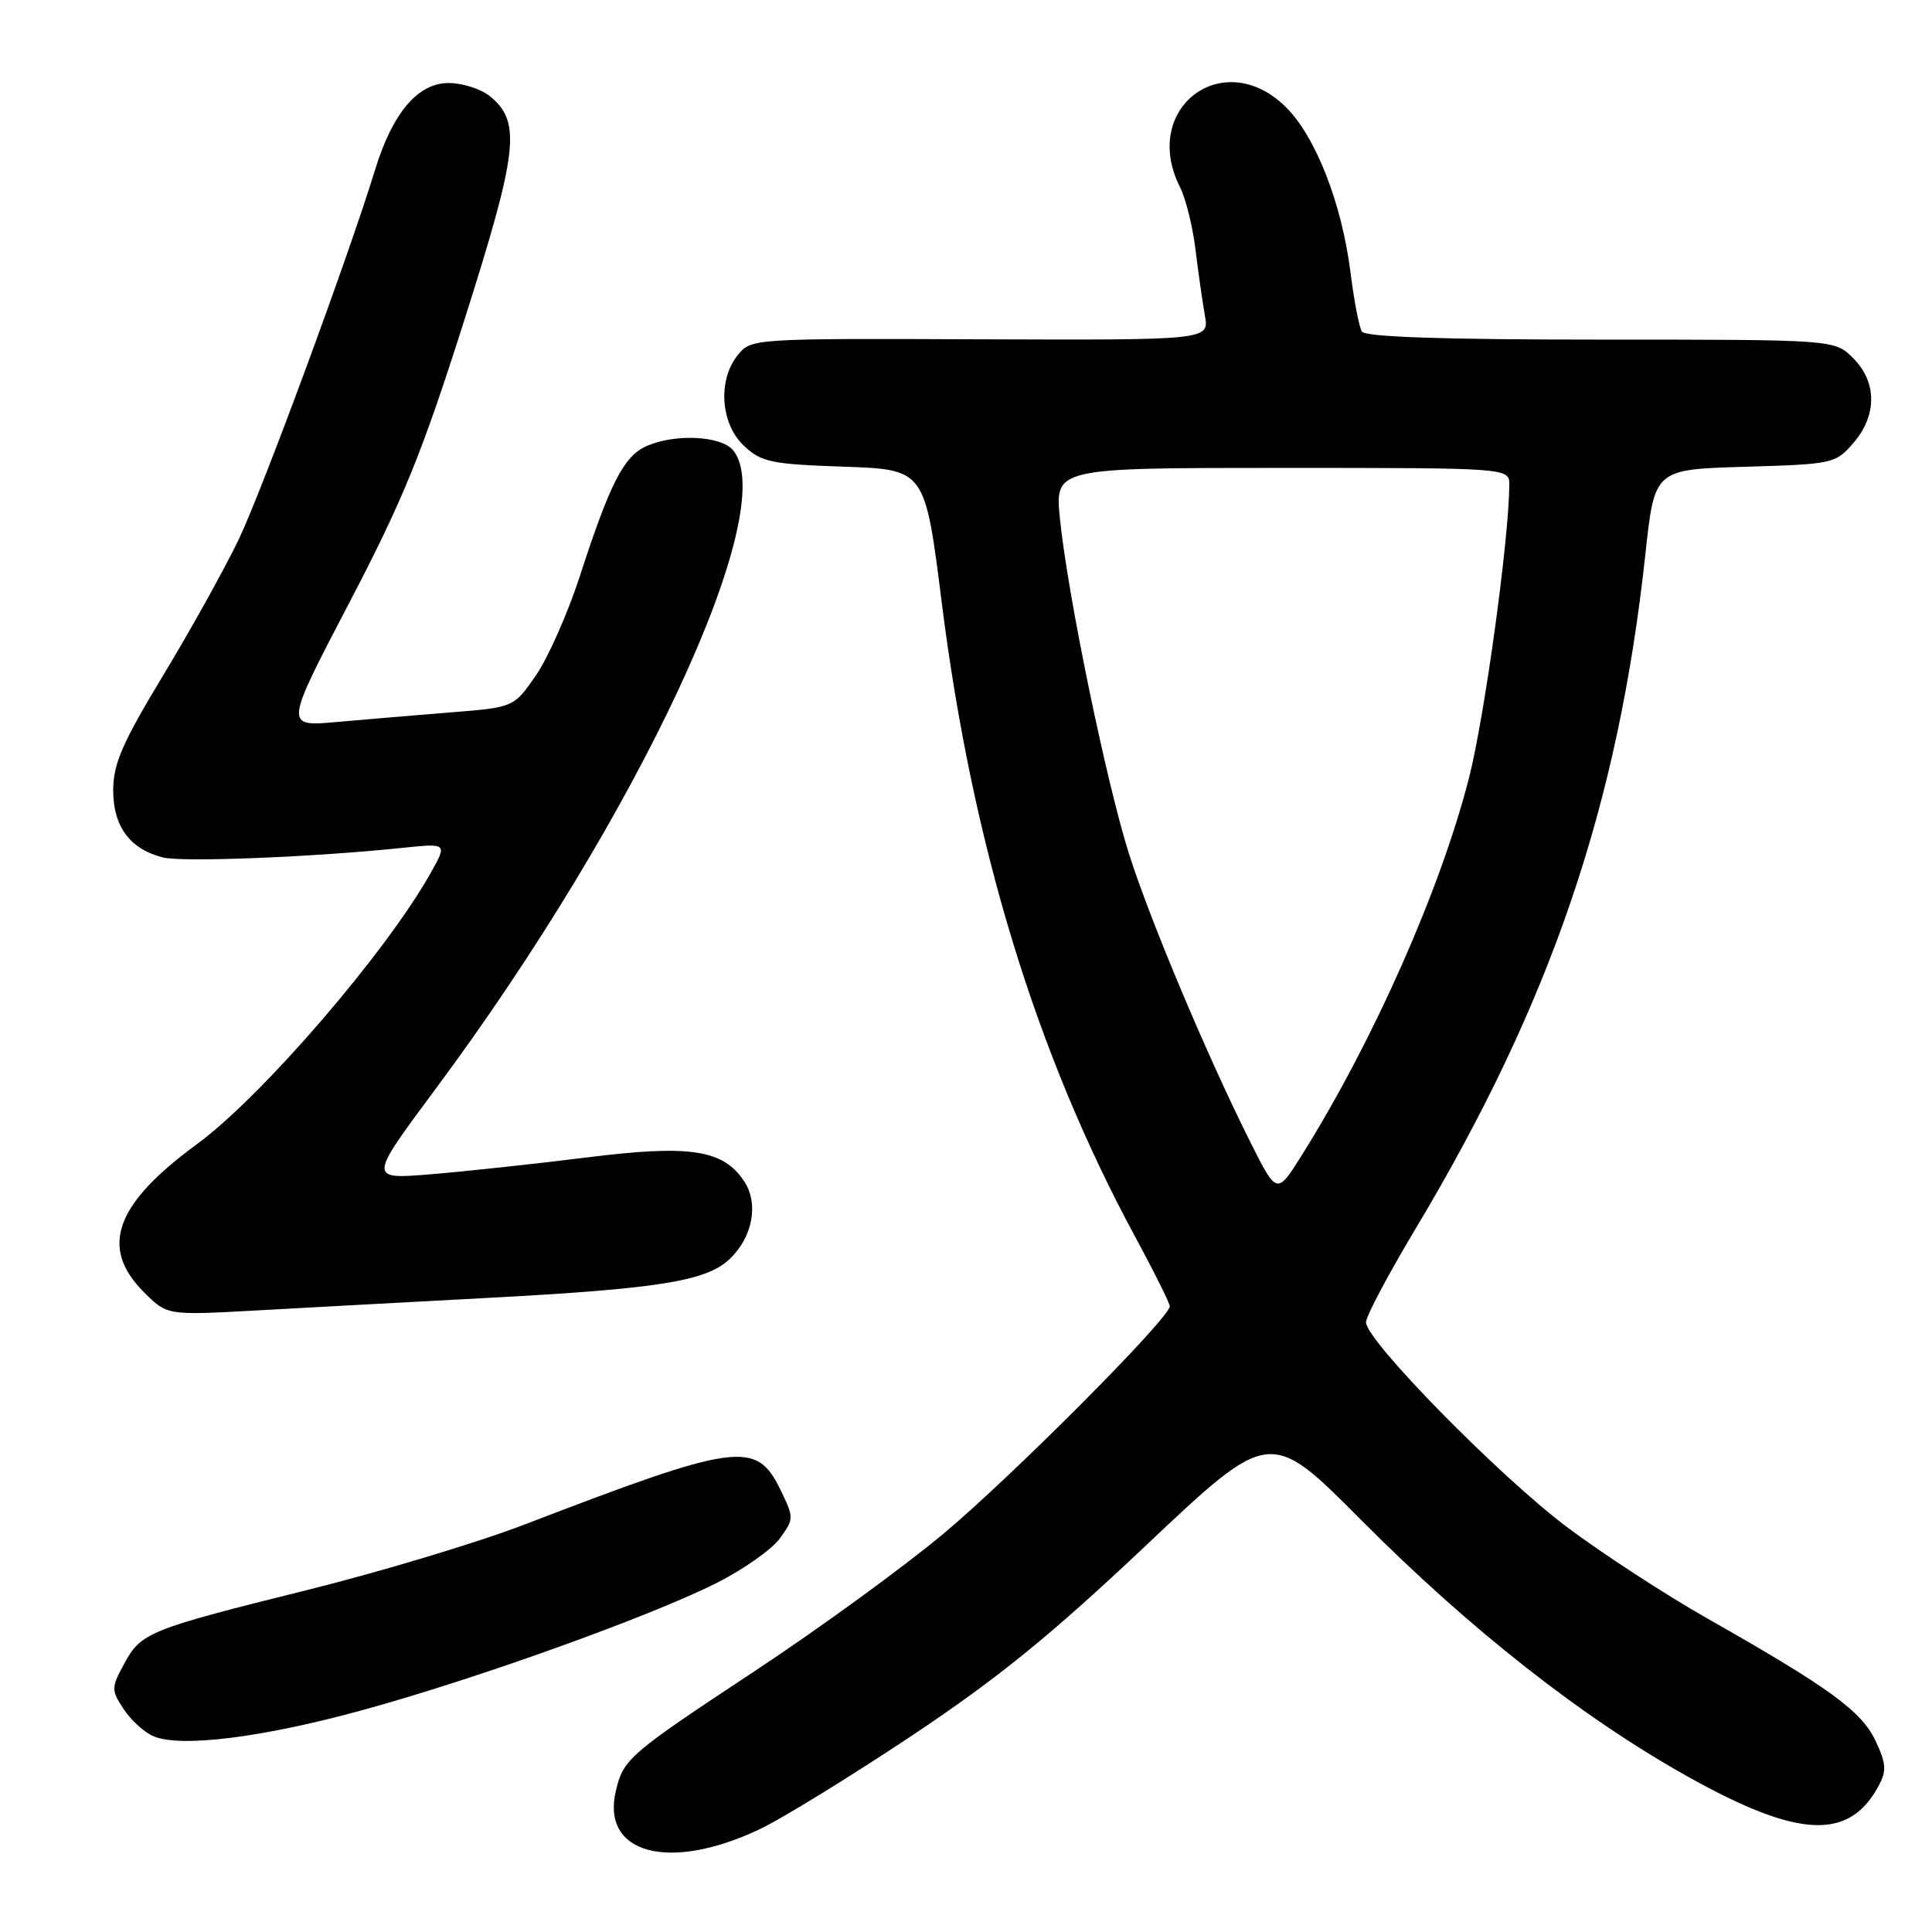 <?xml version="1.0" encoding="UTF-8" standalone="no"?>
<!DOCTYPE svg PUBLIC "-//W3C//DTD SVG 1.1//EN" "http://www.w3.org/Graphics/SVG/1.1/DTD/svg11.dtd" >
<svg xmlns="http://www.w3.org/2000/svg" xmlns:xlink="http://www.w3.org/1999/xlink" version="1.1" viewBox="0 0 256 256">
 <g >
 <path fill="currentColor"
d=" M 100.62 242.40 C 103.57 241.01 112.62 235.44 120.74 230.04 C 132.18 222.42 139.18 216.74 151.89 204.74 C 168.28 189.26 168.28 189.26 180.39 201.44 C 194.85 215.97 209.75 227.67 223.82 235.51 C 238.34 243.60 245.04 243.90 248.94 236.61 C 250.00 234.63 249.93 233.66 248.51 230.65 C 246.64 226.72 242.43 223.65 226.31 214.50 C 220.70 211.32 212.30 205.85 207.64 202.35 C 198.66 195.61 181.00 177.62 181.00 175.21 C 181.00 174.42 183.95 168.86 187.55 162.85 C 205.52 132.84 214.44 106.66 218.03 73.35 C 219.24 62.20 219.24 62.20 231.21 61.85 C 242.89 61.51 243.23 61.43 245.59 58.69 C 248.74 55.03 248.72 50.63 245.55 47.45 C 243.09 45.00 243.09 45.00 212.10 45.00 C 191.17 45.00 180.90 44.65 180.46 43.93 C 180.09 43.34 179.41 39.82 178.95 36.10 C 177.80 27.00 174.38 18.20 170.44 14.25 C 162.18 5.97 151.06 14.30 156.36 24.80 C 157.11 26.28 158.03 29.98 158.40 33.00 C 158.77 36.02 159.33 39.98 159.65 41.79 C 160.24 45.07 160.24 45.07 129.89 44.96 C 99.80 44.84 99.53 44.86 97.77 47.03 C 95.08 50.36 95.46 56.14 98.57 59.06 C 100.88 61.24 102.17 61.51 111.85 61.84 C 122.57 62.21 122.57 62.21 124.79 79.88 C 128.83 111.94 137.27 139.59 150.44 163.92 C 152.95 168.56 155.00 172.68 155.00 173.09 C 155.00 174.63 134.21 195.53 125.04 203.20 C 119.79 207.60 108.53 215.80 100.00 221.43 C 83.37 232.41 82.62 233.05 81.61 237.27 C 79.61 245.64 88.62 248.08 100.62 242.40 Z  M 48.03 226.60 C 63.11 222.47 86.12 214.20 94.96 209.75 C 98.51 207.96 102.28 205.30 103.34 203.84 C 105.22 201.24 105.22 201.11 103.38 197.34 C 100.20 190.83 97.68 191.18 69.50 202.01 C 63.45 204.34 50.62 208.21 41.00 210.61 C 19.63 215.93 18.69 216.31 16.44 220.48 C 14.73 223.65 14.73 223.94 16.38 226.46 C 17.34 227.92 19.10 229.53 20.31 230.05 C 23.89 231.60 34.75 230.25 48.03 226.60 Z  M 64.77 171.97 C 87.27 170.77 93.56 169.76 96.65 166.86 C 99.72 163.97 100.57 159.53 98.62 156.55 C 95.85 152.32 91.43 151.65 77.73 153.37 C 71.01 154.21 61.74 155.21 57.15 155.59 C 48.81 156.28 48.81 156.28 57.62 144.42 C 84.62 108.12 103.58 67.43 97.13 59.65 C 95.52 57.72 89.32 57.44 85.60 59.14 C 82.65 60.48 80.81 64.09 76.87 76.23 C 75.28 81.15 72.65 87.11 71.03 89.46 C 68.09 93.73 68.09 93.73 59.79 94.39 C 55.23 94.76 48.40 95.33 44.60 95.67 C 37.70 96.29 37.70 96.29 46.27 79.89 C 53.42 66.21 55.93 60.03 61.50 42.50 C 68.66 19.97 69.10 16.16 64.92 12.75 C 63.74 11.79 61.28 11.00 59.44 11.00 C 55.37 11.00 52.01 14.96 49.70 22.50 C 46.16 34.05 34.73 65.02 31.62 71.50 C 29.77 75.35 25.28 83.44 21.63 89.47 C 16.20 98.46 15.00 101.21 15.00 104.72 C 15.00 109.52 17.22 112.52 21.60 113.62 C 24.20 114.27 41.66 113.57 53.39 112.34 C 59.28 111.73 59.28 111.73 57.05 115.70 C 51.12 126.25 34.69 145.31 26.14 151.57 C 15.22 159.56 13.16 165.31 19.07 171.22 C 22.14 174.29 22.14 174.29 33.82 173.65 C 40.24 173.29 54.17 172.54 64.77 171.97 Z  M 165.72 151.42 C 159.96 139.94 152.39 121.95 149.57 113.05 C 146.55 103.46 141.46 78.76 140.45 68.75 C 139.77 62.00 139.77 62.00 169.88 62.00 C 200.00 62.00 200.00 62.00 199.99 64.25 C 199.95 71.46 196.73 94.89 194.66 103.04 C 190.90 117.78 182.05 137.78 172.59 152.92 C 169.20 158.35 169.20 158.35 165.72 151.42 Z "/>
</g>
</svg>